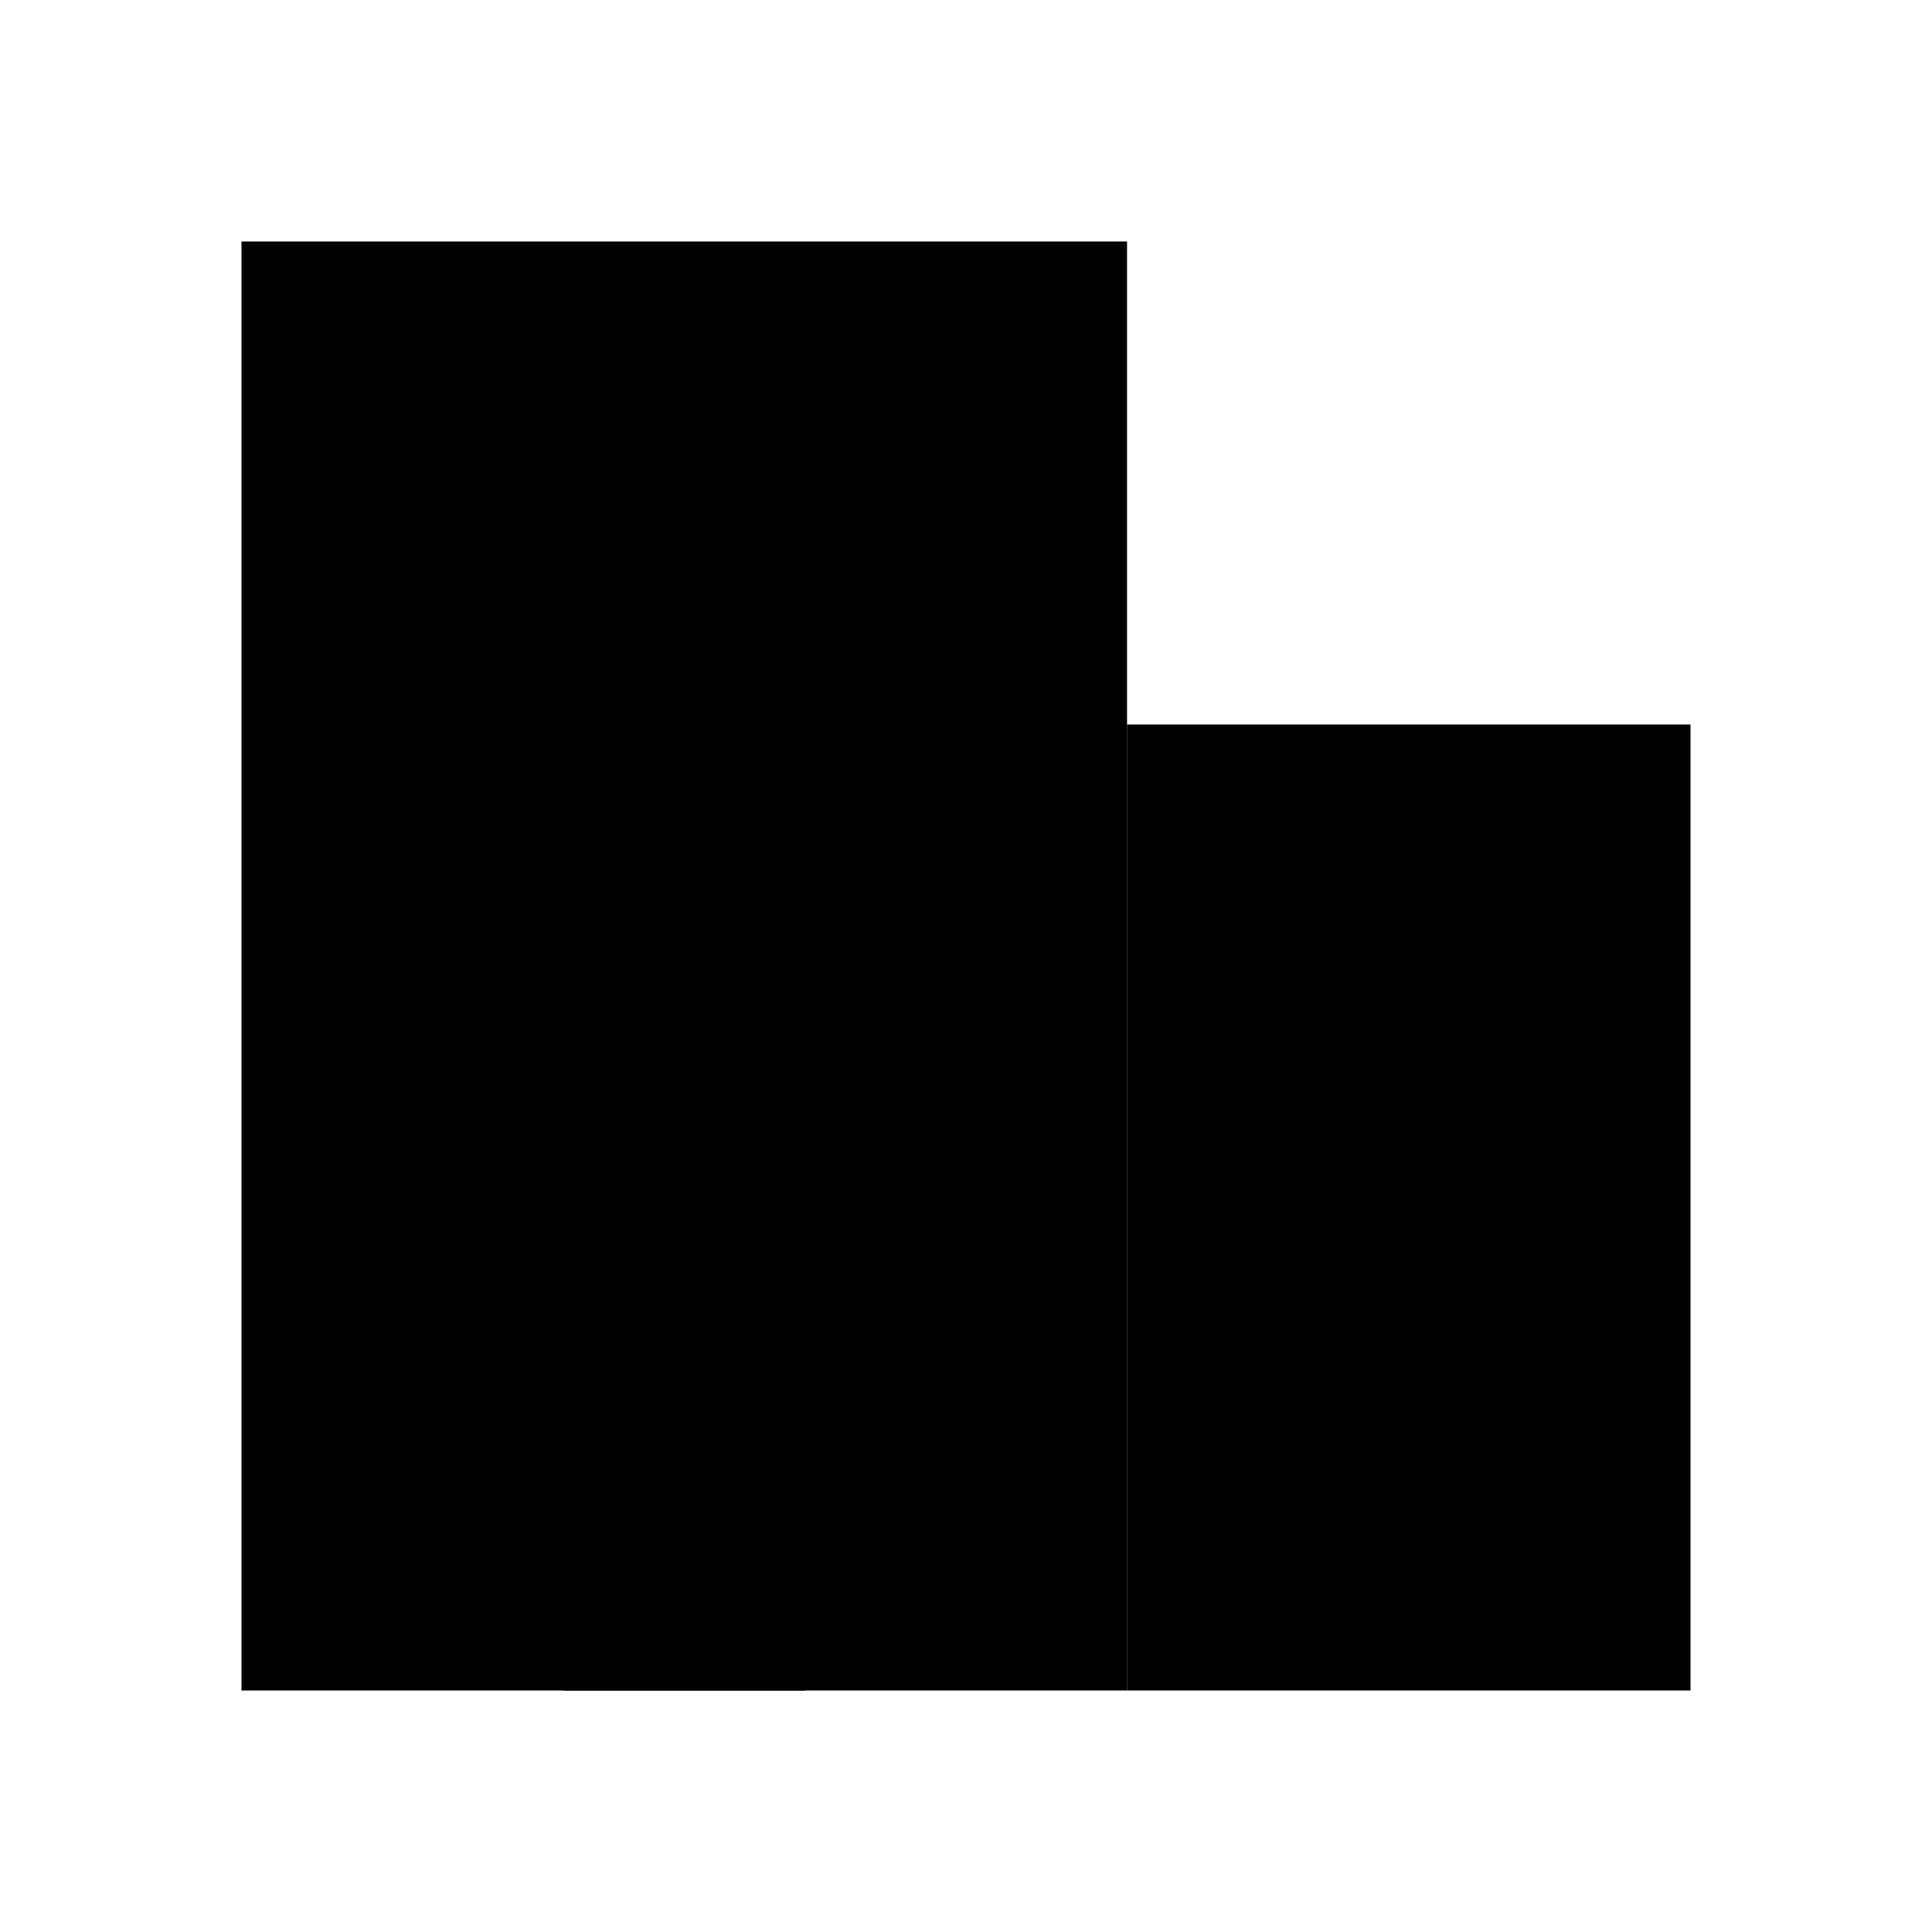 <svg viewBox="0 0 24 24">
    <rect x="3" y="3" width="11" height="18" />
    <rect x="14" y="9" width="7" height="12" />
    <line x1="15" y1="12" x2="18" y2="12" />
    <line x1="15" y1="15" x2="18" y2="15" />
    <rect x="7" y="17" width="3" height="4" />
    <line x1="7" y1="7" x2="10" y2="7" />
    <line x1="7" y1="11" x2="10" y2="11" />
</svg>
